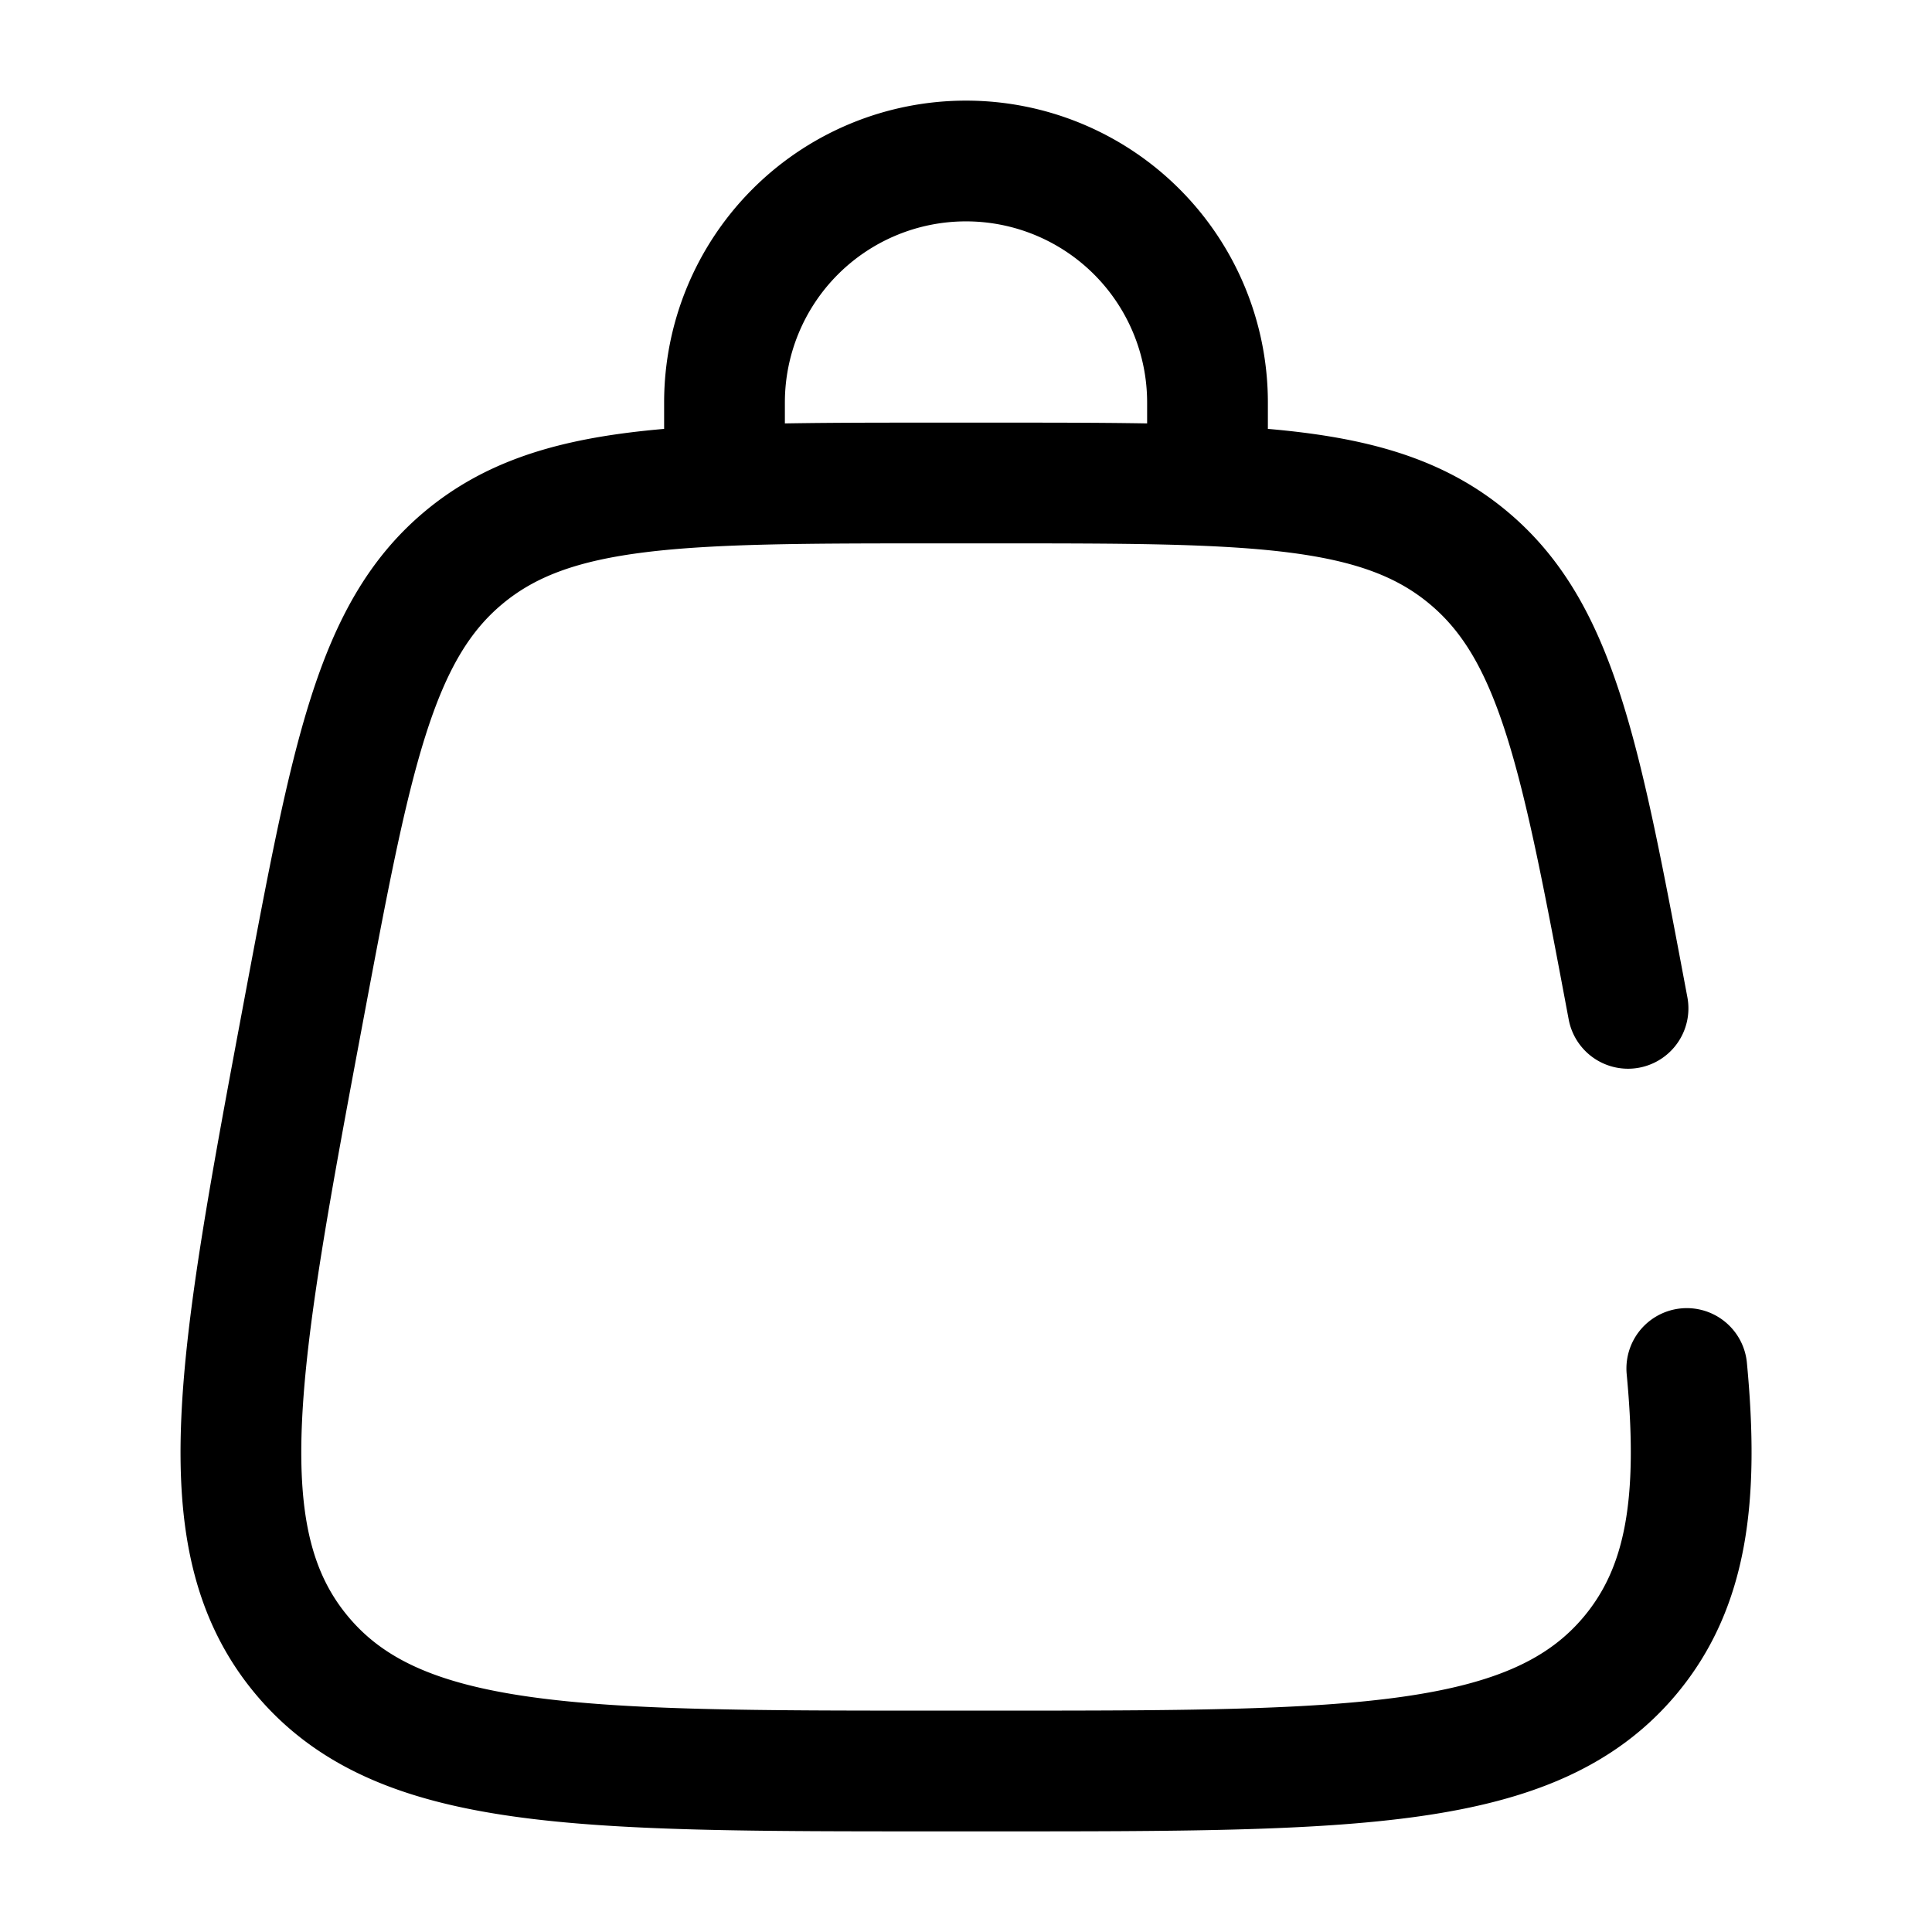 <svg xmlns="http://www.w3.org/2000/svg" width="3em" height="3em" viewBox="0 0 24 24"><path fill="none" stroke="currentColor" stroke-linecap="round" stroke-width="1.5" d="M20.224 12.526c-.586-3.121-.878-4.682-1.99-5.604C17.125 6 15.537 6 12.362 6h-.722c-3.175 0-4.763 0-5.874.922s-1.403 2.483-1.989 5.604c-.822 4.389-1.234 6.583-.034 8.029S7.174 22 11.639 22h.722c4.465 0 6.698 0 7.897-1.445c.696-.84.85-1.93.696-3.555M9 6V5a3 3 0 1 1 6 0v1"/></svg>
